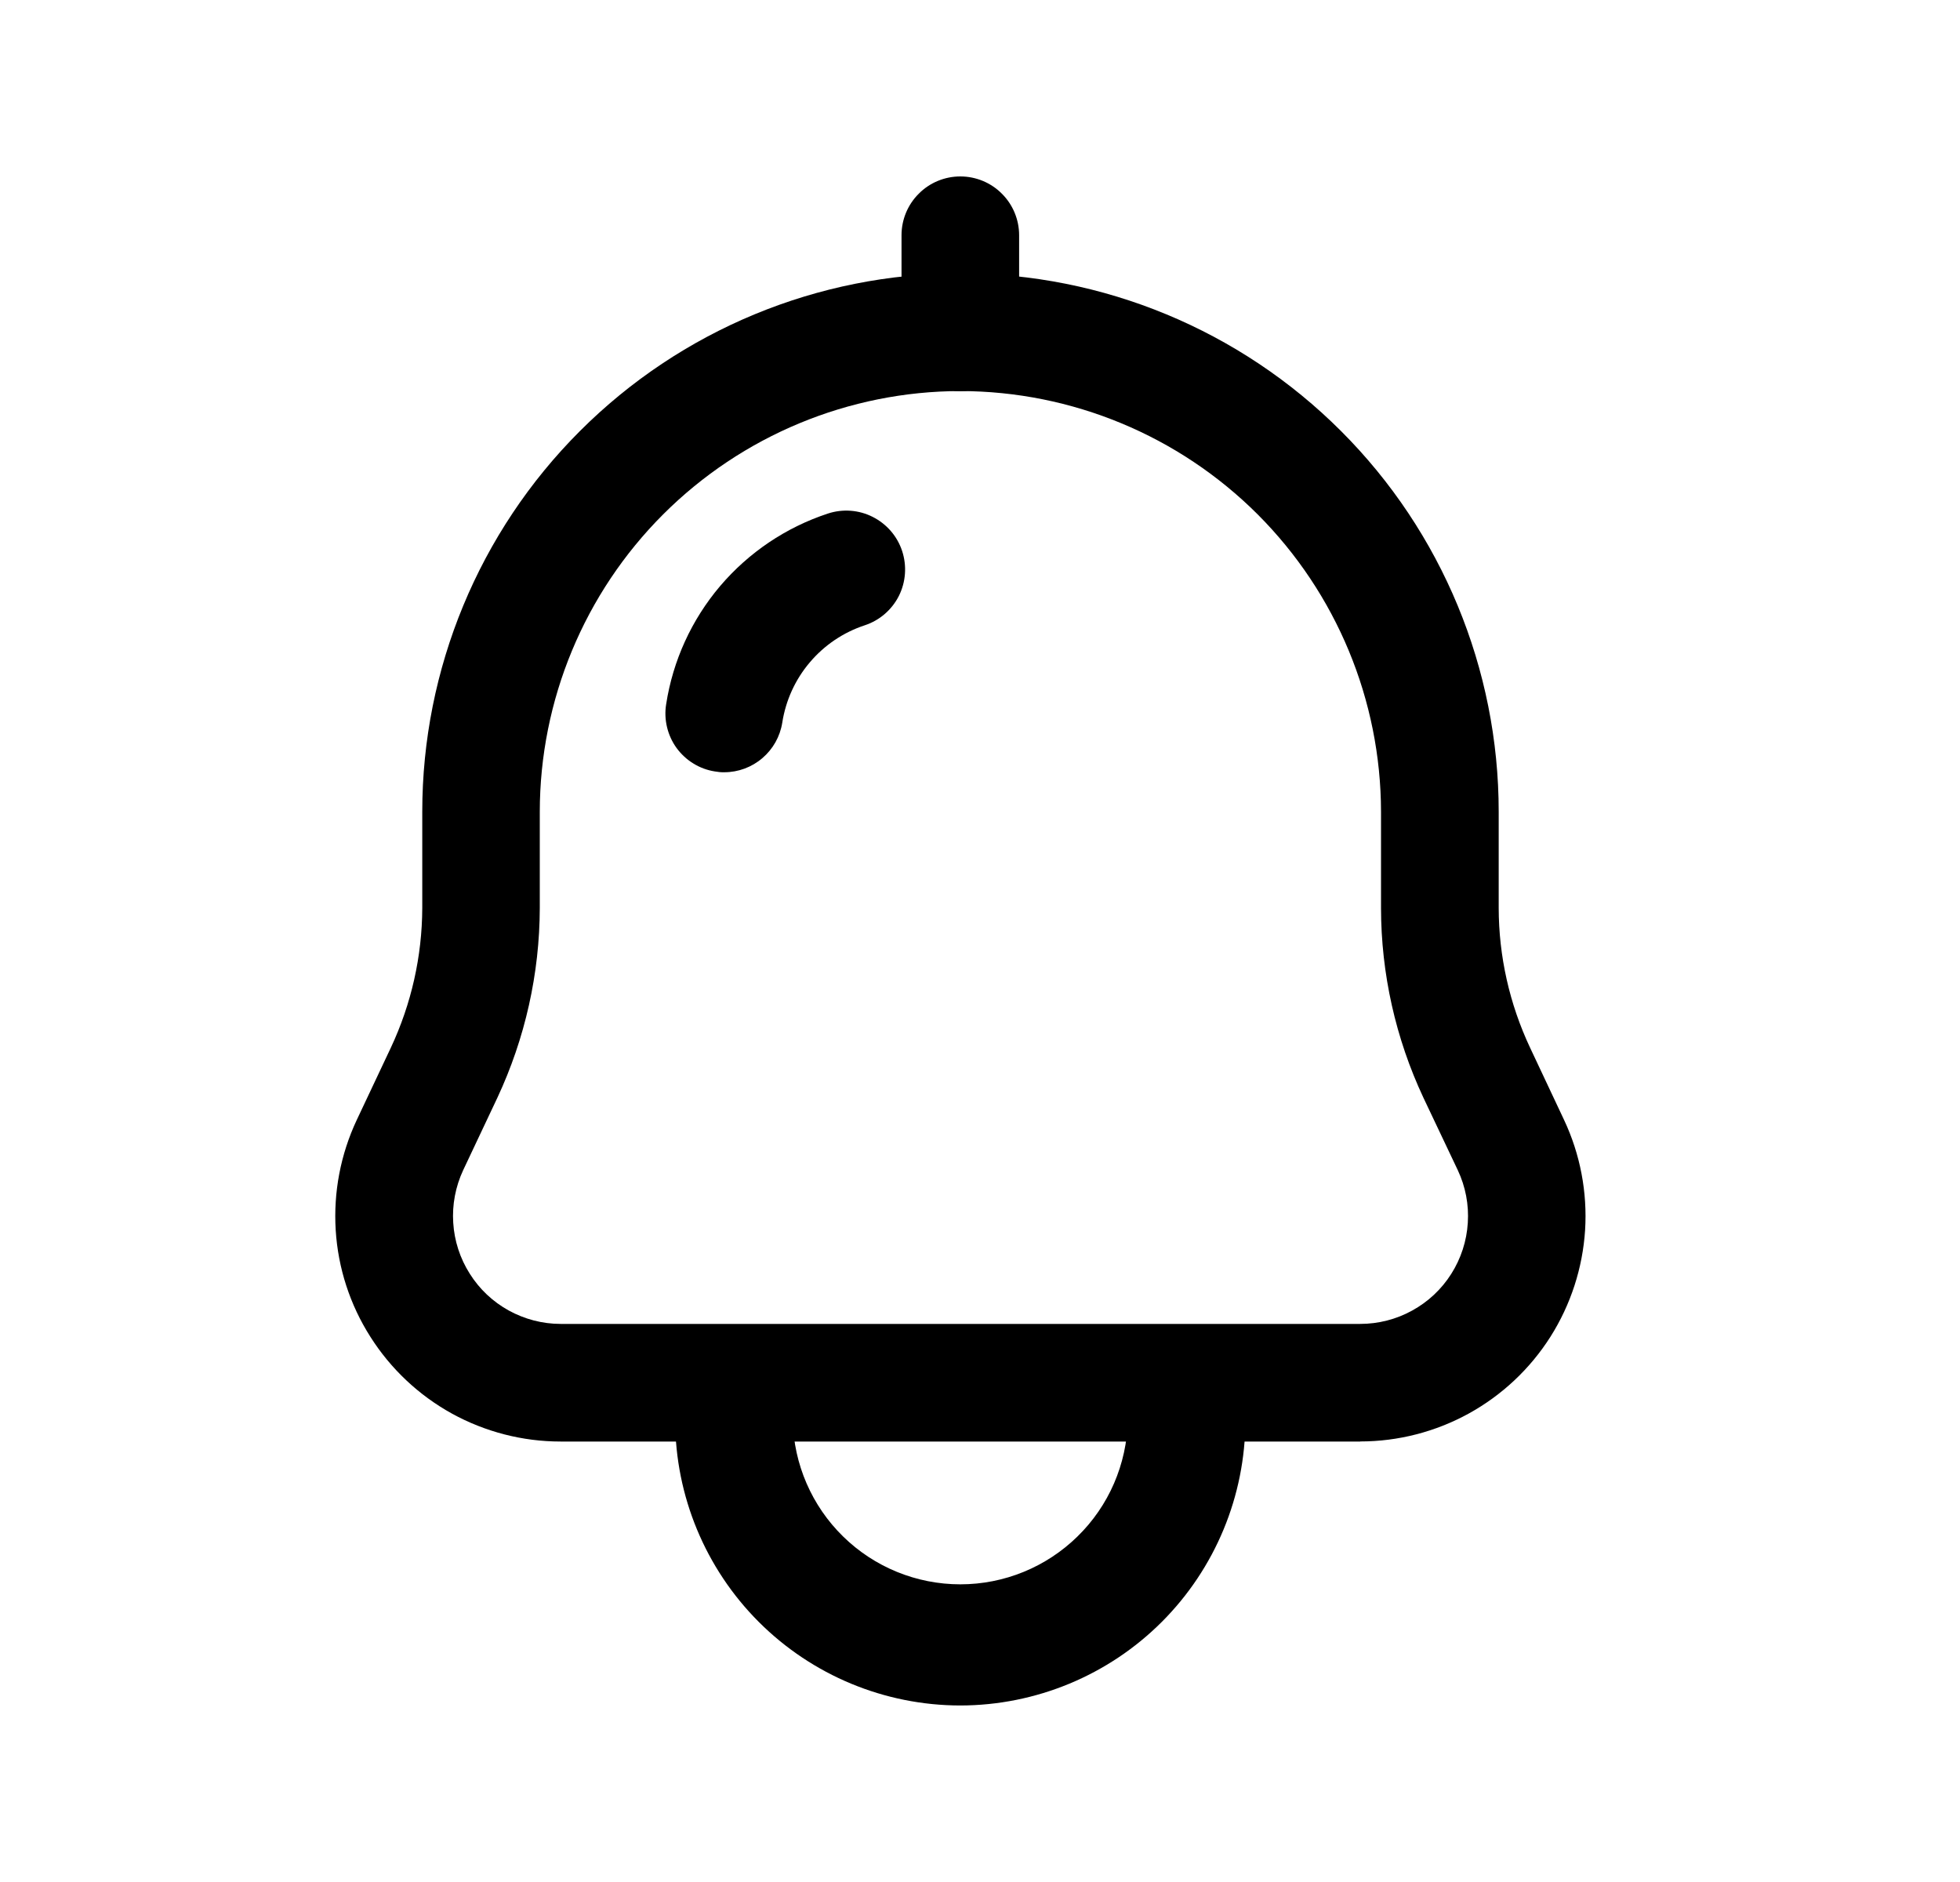 <svg width="25" height="24" viewBox="0 0 25 24" fill="none" xmlns="http://www.w3.org/2000/svg">
<path d="M17.35 18.383H7.15C6.666 18.383 6.189 18.26 5.765 18.027C5.341 17.793 4.983 17.456 4.724 17.047C4.464 16.639 4.312 16.171 4.282 15.688C4.252 15.204 4.344 14.722 4.55 14.283L4.986 13.359C5.247 12.802 5.384 12.195 5.386 11.579V10.351C5.386 8.531 6.109 6.784 7.397 5.497C8.684 4.21 10.43 3.486 12.251 3.486C14.072 3.486 15.818 4.21 17.105 5.497C18.393 6.784 19.116 8.531 19.116 10.351V11.579C19.117 12.195 19.254 12.803 19.516 13.36L19.95 14.282C20.156 14.72 20.248 15.204 20.218 15.687C20.187 16.17 20.035 16.638 19.776 17.047C19.517 17.455 19.159 17.792 18.734 18.026C18.31 18.259 17.834 18.382 17.35 18.382V18.383ZM12.25 4.987C10.827 4.989 9.464 5.555 8.458 6.56C7.452 7.566 6.886 8.93 6.885 10.352V11.58C6.883 12.416 6.698 13.242 6.344 13.999L5.908 14.922C5.81 15.132 5.766 15.363 5.781 15.593C5.795 15.824 5.868 16.048 5.992 16.243C6.115 16.439 6.286 16.6 6.489 16.712C6.691 16.823 6.919 16.883 7.15 16.883H17.35C17.581 16.883 17.809 16.825 18.012 16.713C18.215 16.602 18.387 16.441 18.511 16.245C18.635 16.049 18.708 15.825 18.722 15.594C18.737 15.363 18.693 15.132 18.594 14.922L18.156 13.999C17.801 13.242 17.616 12.416 17.615 11.58V10.352C17.613 8.93 17.047 7.566 16.042 6.56C15.036 5.555 13.672 4.989 12.25 4.987Z" fill="black"/>
<path d="M12.249 4.988C12.05 4.988 11.859 4.909 11.719 4.768C11.578 4.628 11.499 4.437 11.499 4.238V3C11.499 2.801 11.578 2.61 11.719 2.47C11.859 2.329 12.05 2.25 12.249 2.25C12.448 2.25 12.639 2.329 12.779 2.47C12.92 2.61 12.999 2.801 12.999 3V4.238C12.999 4.437 12.92 4.628 12.779 4.768C12.639 4.909 12.448 4.988 12.249 4.988Z" fill="black"/>
<path d="M9.238 9.848C9.198 9.849 9.159 9.845 9.12 9.838C9.022 9.823 8.929 9.789 8.845 9.737C8.761 9.686 8.688 9.618 8.63 9.539C8.572 9.459 8.531 9.369 8.508 9.273C8.485 9.177 8.481 9.078 8.497 8.98C8.583 8.424 8.821 7.903 9.185 7.474C9.55 7.045 10.025 6.725 10.56 6.549C10.749 6.487 10.955 6.502 11.132 6.592C11.31 6.682 11.445 6.838 11.507 7.027C11.569 7.216 11.554 7.422 11.465 7.6C11.375 7.777 11.219 7.912 11.03 7.974C10.757 8.064 10.514 8.228 10.329 8.447C10.143 8.666 10.022 8.932 9.978 9.215C9.95 9.392 9.86 9.552 9.724 9.668C9.589 9.784 9.416 9.848 9.238 9.848Z" fill="black"/>
<path d="M12.248 21.749C11.284 21.748 10.36 21.365 9.678 20.683C8.997 20.002 8.613 19.077 8.612 18.113C8.612 17.914 8.691 17.724 8.832 17.583C8.973 17.442 9.163 17.363 9.362 17.363C9.561 17.363 9.752 17.442 9.893 17.583C10.033 17.724 10.112 17.914 10.112 18.113C10.124 18.672 10.355 19.204 10.754 19.594C11.153 19.985 11.69 20.204 12.249 20.204C12.808 20.204 13.344 19.985 13.743 19.594C14.143 19.204 14.373 18.672 14.385 18.113C14.385 17.914 14.464 17.724 14.605 17.583C14.746 17.442 14.936 17.363 15.135 17.363C15.334 17.363 15.525 17.442 15.666 17.583C15.806 17.724 15.885 17.914 15.885 18.113C15.884 19.077 15.5 20.002 14.819 20.683C14.137 21.365 13.212 21.748 12.248 21.749Z" fill="black"/>
</svg>